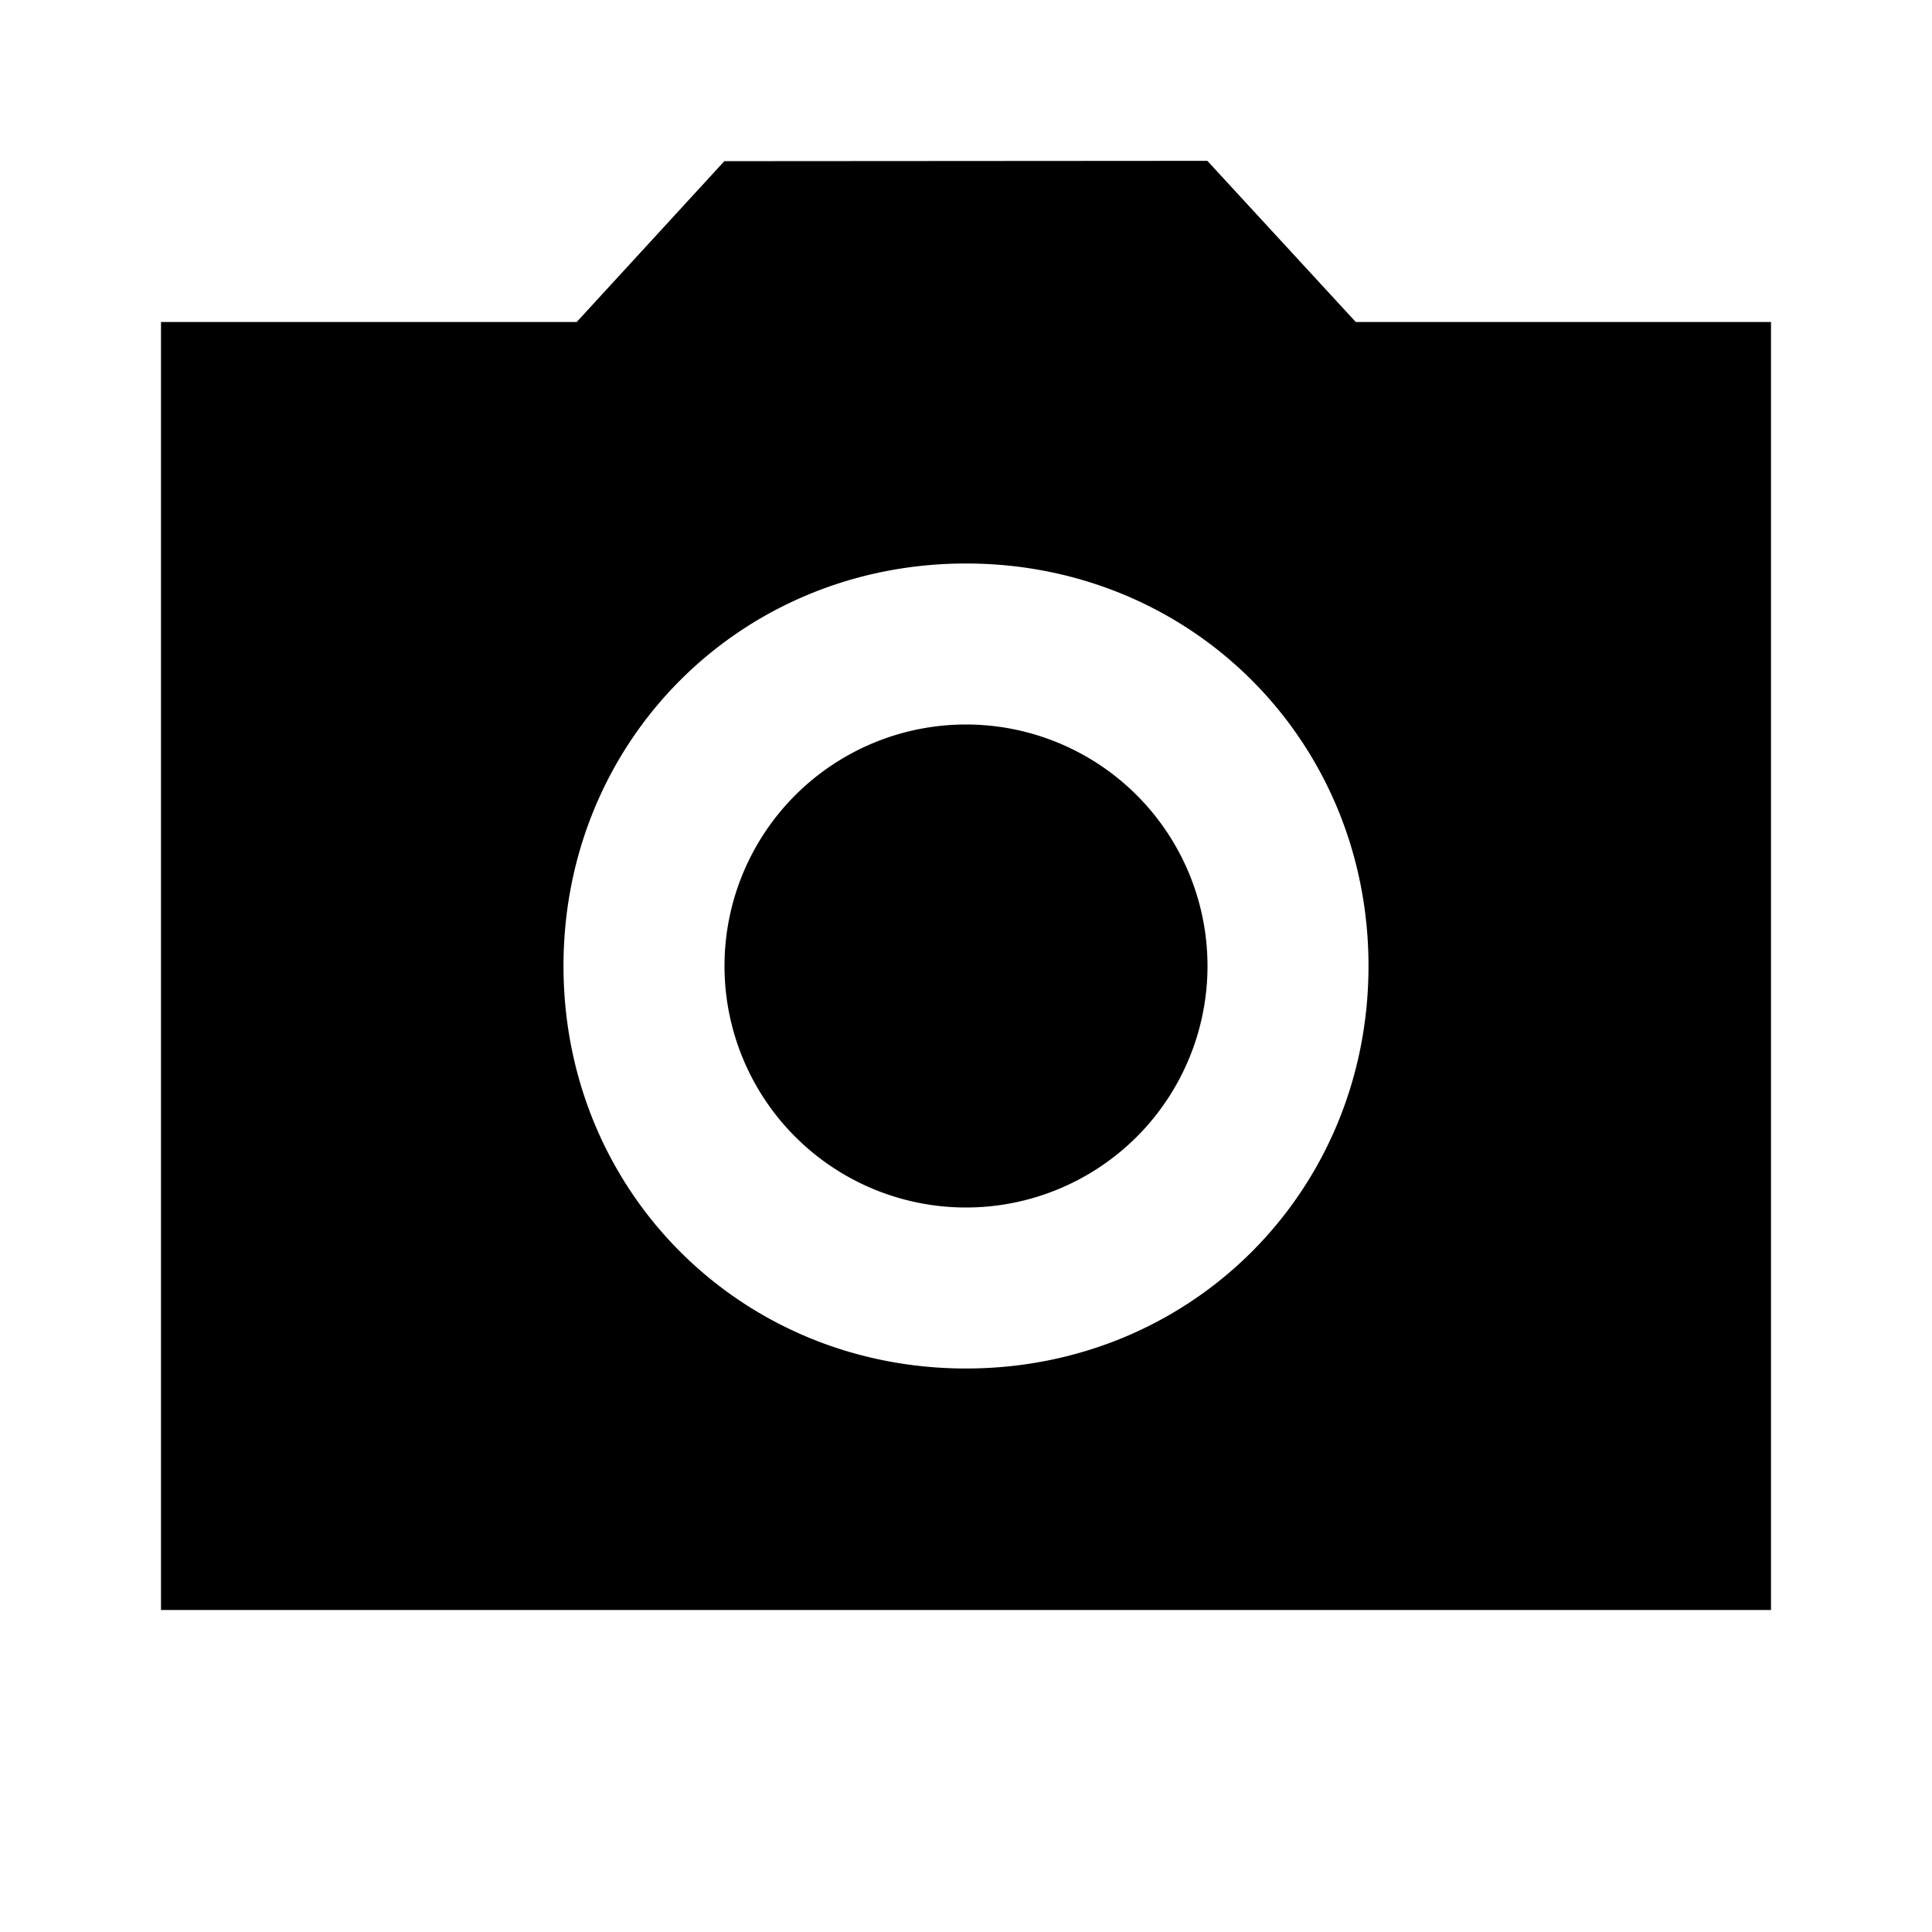 <?xml version="1.0"?>
<svg xmlns="http://www.w3.org/2000/svg" viewBox="0 0 24 24">
    <path d="M 14.998 1.998 L 8.998 2.002 L 7.164 4 L 2 4 L 2 20 L 22 20 L 22 4 L 16.842 4 L 14.998 1.998 z M 12 7 C 14.8 7 17 9.2 17 12 C 17 14.8 14.8 17 12 17 C 9.2 17 7 14.8 7 12 C 7 9.2 9.2 7 12 7 z M 12 9 A 3 3 0 0 0 9 12 A 3 3 0 0 0 12 15 A 3 3 0 0 0 15 12 A 3 3 0 0 0 12 9 z"/>
</svg>
